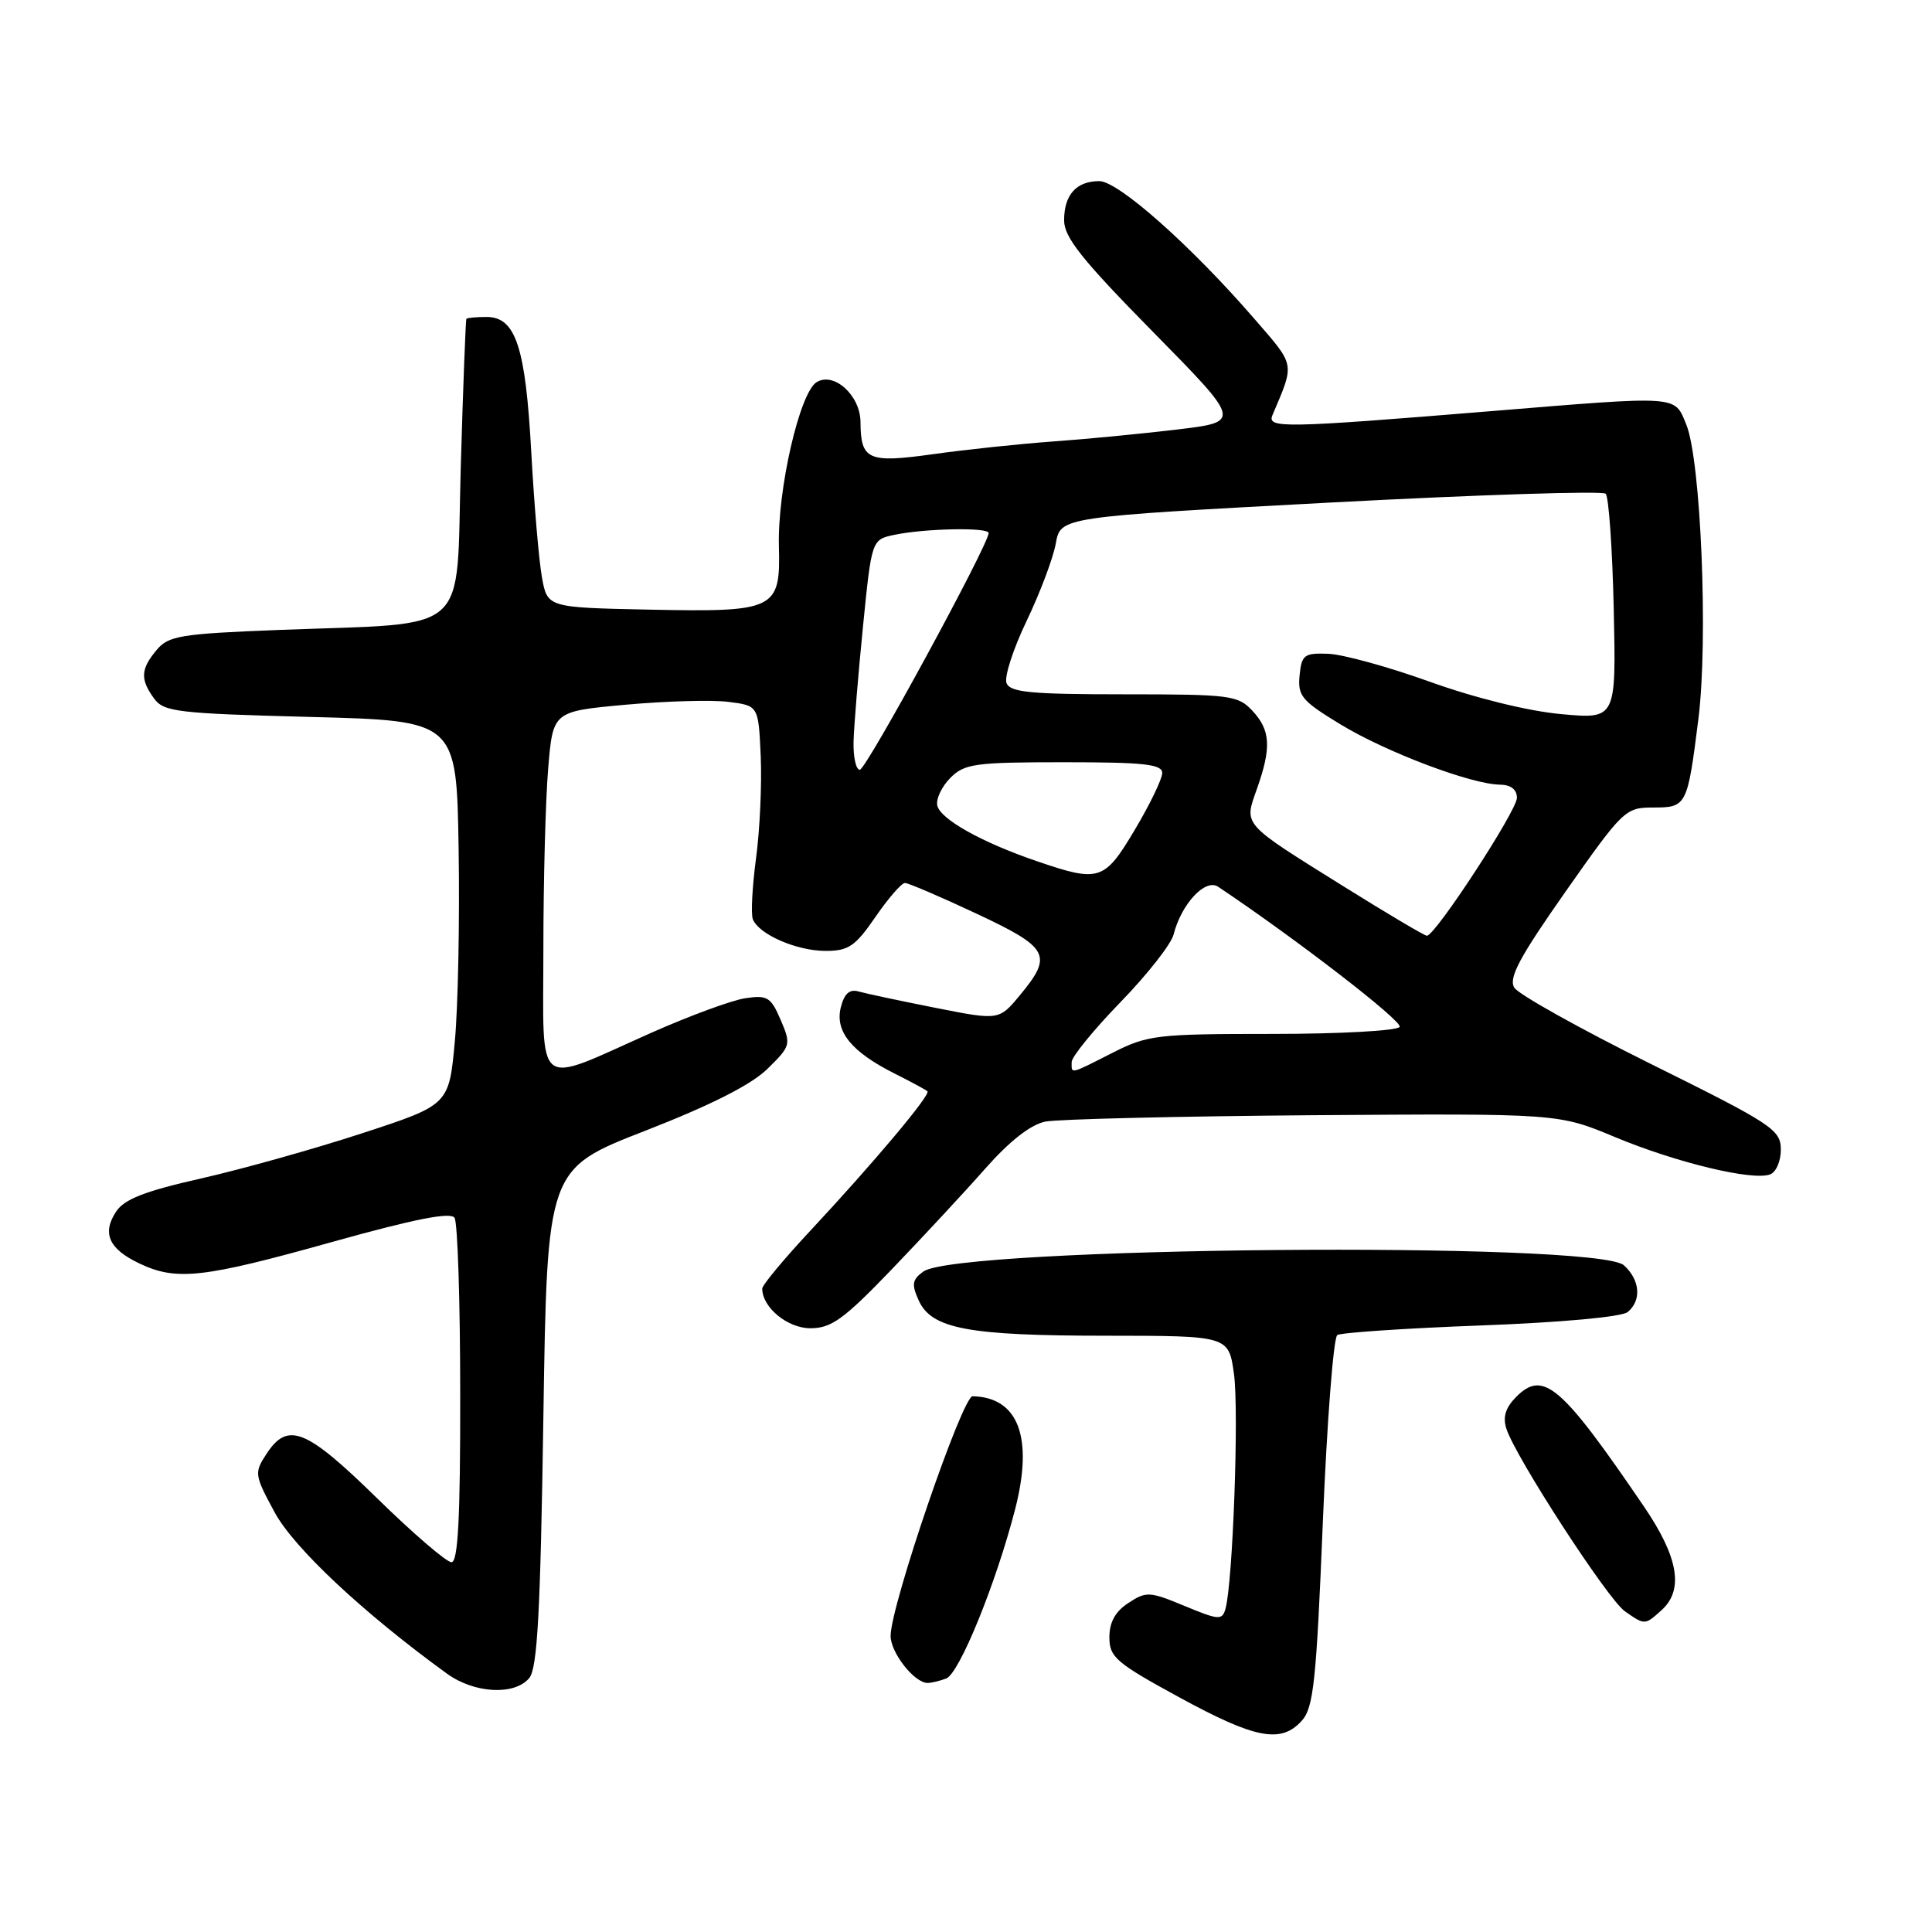 <?xml version="1.0" encoding="UTF-8" standalone="no"?>
<!DOCTYPE svg PUBLIC "-//W3C//DTD SVG 1.1//EN" "http://www.w3.org/Graphics/SVG/1.1/DTD/svg11.dtd" >
<svg xmlns="http://www.w3.org/2000/svg" xmlns:xlink="http://www.w3.org/1999/xlink" version="1.1" viewBox="0 0 256 256">
 <g >
 <path fill="currentColor"
d=" M 172.49 228.01 C 174.05 226.29 174.42 222.84 175.28 201.76 C 175.83 188.42 176.69 177.23 177.20 176.90 C 177.71 176.58 186.27 176.00 196.24 175.63 C 206.88 175.23 214.90 174.50 215.68 173.85 C 217.54 172.31 217.32 169.60 215.18 167.66 C 211.62 164.44 126.84 165.20 122.34 168.49 C 120.86 169.57 120.77 170.19 121.74 172.33 C 123.45 176.08 128.29 176.99 146.66 176.99 C 162.81 177.00 162.81 177.00 163.51 182.08 C 164.18 186.97 163.36 209.72 162.38 213.18 C 161.95 214.71 161.50 214.68 156.97 212.80 C 152.33 210.87 151.88 210.85 149.52 212.40 C 147.78 213.53 147.00 214.95 147.00 216.95 C 147.00 219.58 147.87 220.33 156.25 224.90 C 166.33 230.40 169.74 231.06 172.49 228.01 Z  M 70.13 222.35 C 71.21 221.05 71.61 213.64 72.00 187.79 C 72.50 154.89 72.50 154.89 85.50 149.83 C 94.22 146.43 99.55 143.73 101.69 141.63 C 104.79 138.59 104.84 138.41 103.44 135.14 C 102.15 132.12 101.68 131.83 98.75 132.27 C 96.96 132.54 91.37 134.60 86.32 136.84 C 70.63 143.82 72.00 144.89 72.00 125.76 C 72.00 116.71 72.29 105.92 72.64 101.78 C 73.27 94.26 73.27 94.26 82.89 93.38 C 88.17 92.90 94.30 92.72 96.50 93.00 C 100.50 93.50 100.50 93.50 100.80 100.22 C 100.96 103.92 100.68 110.00 100.18 113.72 C 99.68 117.45 99.49 121.08 99.75 121.79 C 100.52 123.80 105.55 126.00 109.40 126.00 C 112.43 126.00 113.33 125.39 116.00 121.50 C 117.70 119.03 119.46 117.00 119.91 117.00 C 120.36 117.00 124.61 118.82 129.36 121.05 C 139.02 125.57 139.55 126.56 135.16 131.85 C 132.38 135.21 132.38 135.21 123.94 133.54 C 119.30 132.62 114.73 131.65 113.78 131.38 C 112.57 131.03 111.88 131.64 111.41 133.48 C 110.62 136.66 112.80 139.36 118.50 142.23 C 120.70 143.34 122.68 144.40 122.89 144.60 C 123.37 145.03 115.76 154.09 107.25 163.21 C 103.81 166.90 101.00 170.29 101.00 170.74 C 101.00 173.24 104.35 176.00 107.38 176.00 C 110.15 176.00 111.79 174.82 118.11 168.25 C 122.20 163.99 127.80 157.97 130.53 154.87 C 133.76 151.21 136.55 149.02 138.50 148.62 C 140.15 148.29 156.12 147.91 174.00 147.77 C 206.50 147.54 206.50 147.54 214.00 150.67 C 222.13 154.06 232.26 156.50 234.56 155.61 C 235.35 155.31 235.99 153.81 235.97 152.28 C 235.94 149.69 234.80 148.93 218.79 141.00 C 209.36 136.32 201.20 131.76 200.65 130.87 C 199.87 129.58 201.34 126.84 207.46 118.12 C 215.05 107.32 215.38 107.00 219.03 107.00 C 223.50 107.00 223.59 106.83 225.05 95.24 C 226.36 84.79 225.38 60.98 223.44 56.25 C 221.84 52.36 222.72 52.42 197.56 54.48 C 169.95 56.74 167.86 56.77 168.61 55.00 C 171.58 47.99 171.69 48.57 166.18 42.21 C 157.82 32.56 148.18 24.00 145.66 24.00 C 142.62 24.00 141.00 25.81 141.00 29.20 C 141.00 31.44 143.38 34.43 152.75 43.95 C 164.50 55.89 164.50 55.89 156.00 56.91 C 151.32 57.47 143.90 58.19 139.50 58.50 C 135.10 58.82 127.97 59.57 123.64 60.18 C 115.00 61.39 114.05 60.96 114.02 55.90 C 113.99 52.38 110.48 49.21 108.19 50.65 C 105.95 52.07 103.01 64.88 103.21 72.38 C 103.43 80.80 102.78 81.12 86.04 80.78 C 72.53 80.50 72.53 80.50 71.81 76.50 C 71.41 74.30 70.78 66.88 70.40 60.00 C 69.64 45.96 68.34 42.00 64.47 42.00 C 63.11 42.00 61.91 42.11 61.80 42.25 C 61.70 42.39 61.36 51.27 61.05 62.00 C 60.41 84.55 62.74 82.47 37.00 83.47 C 23.89 83.98 22.33 84.24 20.75 86.13 C 18.63 88.66 18.56 90.01 20.42 92.56 C 21.71 94.33 23.51 94.54 41.17 95.00 C 60.50 95.50 60.50 95.50 60.77 112.50 C 60.92 121.85 60.70 133.30 60.27 137.95 C 59.50 146.40 59.50 146.40 48.00 150.16 C 41.67 152.23 32.07 154.92 26.65 156.15 C 19.16 157.84 16.46 158.90 15.38 160.55 C 13.49 163.42 14.43 165.50 18.48 167.42 C 23.38 169.75 26.89 169.36 44.00 164.57 C 54.96 161.51 59.72 160.57 60.23 161.37 C 60.64 161.99 60.98 172.51 60.98 184.75 C 61.00 201.24 60.69 207.00 59.82 207.00 C 59.16 207.00 54.72 203.18 49.94 198.50 C 40.55 189.31 38.14 188.34 35.33 192.62 C 33.67 195.16 33.70 195.41 36.38 200.37 C 38.92 205.09 48.12 213.71 59.20 221.75 C 62.84 224.40 68.18 224.69 70.13 222.35 Z  M 125.38 222.41 C 127.12 221.74 131.96 209.85 134.50 200.02 C 136.96 190.49 134.96 185.15 128.88 185.01 C 127.52 184.98 118.04 212.68 118.01 216.75 C 118.00 218.98 121.15 223.00 122.92 223.00 C 123.42 223.00 124.53 222.73 125.38 222.41 Z  M 220.17 213.35 C 223.14 210.66 222.41 206.34 217.83 199.62 C 206.90 183.56 204.50 181.50 200.93 185.07 C 199.50 186.50 199.10 187.75 199.60 189.30 C 200.78 193.03 213.03 211.91 215.30 213.50 C 217.96 215.36 217.94 215.36 220.17 213.35 Z  M 142.00 140.73 C 142.00 140.03 144.91 136.46 148.46 132.80 C 152.02 129.14 155.19 125.10 155.51 123.82 C 156.54 119.77 159.71 116.36 161.41 117.50 C 171.69 124.37 185.91 135.34 185.46 136.07 C 185.14 136.58 177.57 137.00 168.61 137.00 C 153.24 137.00 152.07 137.14 147.42 139.50 C 141.66 142.42 142.00 142.34 142.00 140.73 Z  M 178.00 117.43 C 164.43 108.96 164.83 109.40 166.56 104.50 C 168.49 99.04 168.35 96.76 165.96 94.19 C 164.04 92.13 163.06 92.00 148.93 92.00 C 136.59 92.00 133.84 91.74 133.37 90.51 C 133.05 89.70 134.25 85.99 136.04 82.26 C 137.82 78.54 139.56 73.92 139.90 72.00 C 140.53 68.50 140.53 68.50 176.28 66.59 C 195.94 65.55 212.35 65.02 212.76 65.42 C 213.17 65.83 213.65 72.72 213.83 80.73 C 214.15 95.30 214.15 95.30 206.83 94.62 C 202.46 94.22 195.46 92.49 189.50 90.35 C 184.00 88.37 177.93 86.70 176.00 86.63 C 172.81 86.51 172.47 86.76 172.20 89.51 C 171.94 92.22 172.49 92.87 177.65 96.00 C 183.71 99.68 194.97 103.93 198.75 103.97 C 200.20 103.99 201.00 104.61 201.00 105.72 C 201.00 107.42 190.17 124.01 189.07 123.99 C 188.76 123.99 183.78 121.04 178.00 117.43 Z  M 137.47 114.14 C 130.07 111.62 124.54 108.52 124.19 106.71 C 124.02 105.84 124.80 104.20 125.94 103.06 C 127.81 101.19 129.20 101.00 141.00 101.00 C 151.60 101.00 154.00 101.26 154.00 102.43 C 154.00 103.21 152.37 106.59 150.38 109.93 C 146.34 116.72 145.67 116.94 137.47 114.14 Z  M 113.10 98.25 C 113.16 96.19 113.72 89.33 114.35 83.01 C 115.50 71.51 115.50 71.51 118.50 70.87 C 122.54 70.02 131.00 69.85 131.00 70.63 C 131.00 72.16 114.77 102.00 113.93 102.00 C 113.42 102.00 113.05 100.31 113.10 98.25 Z "/>
</g>
</svg>